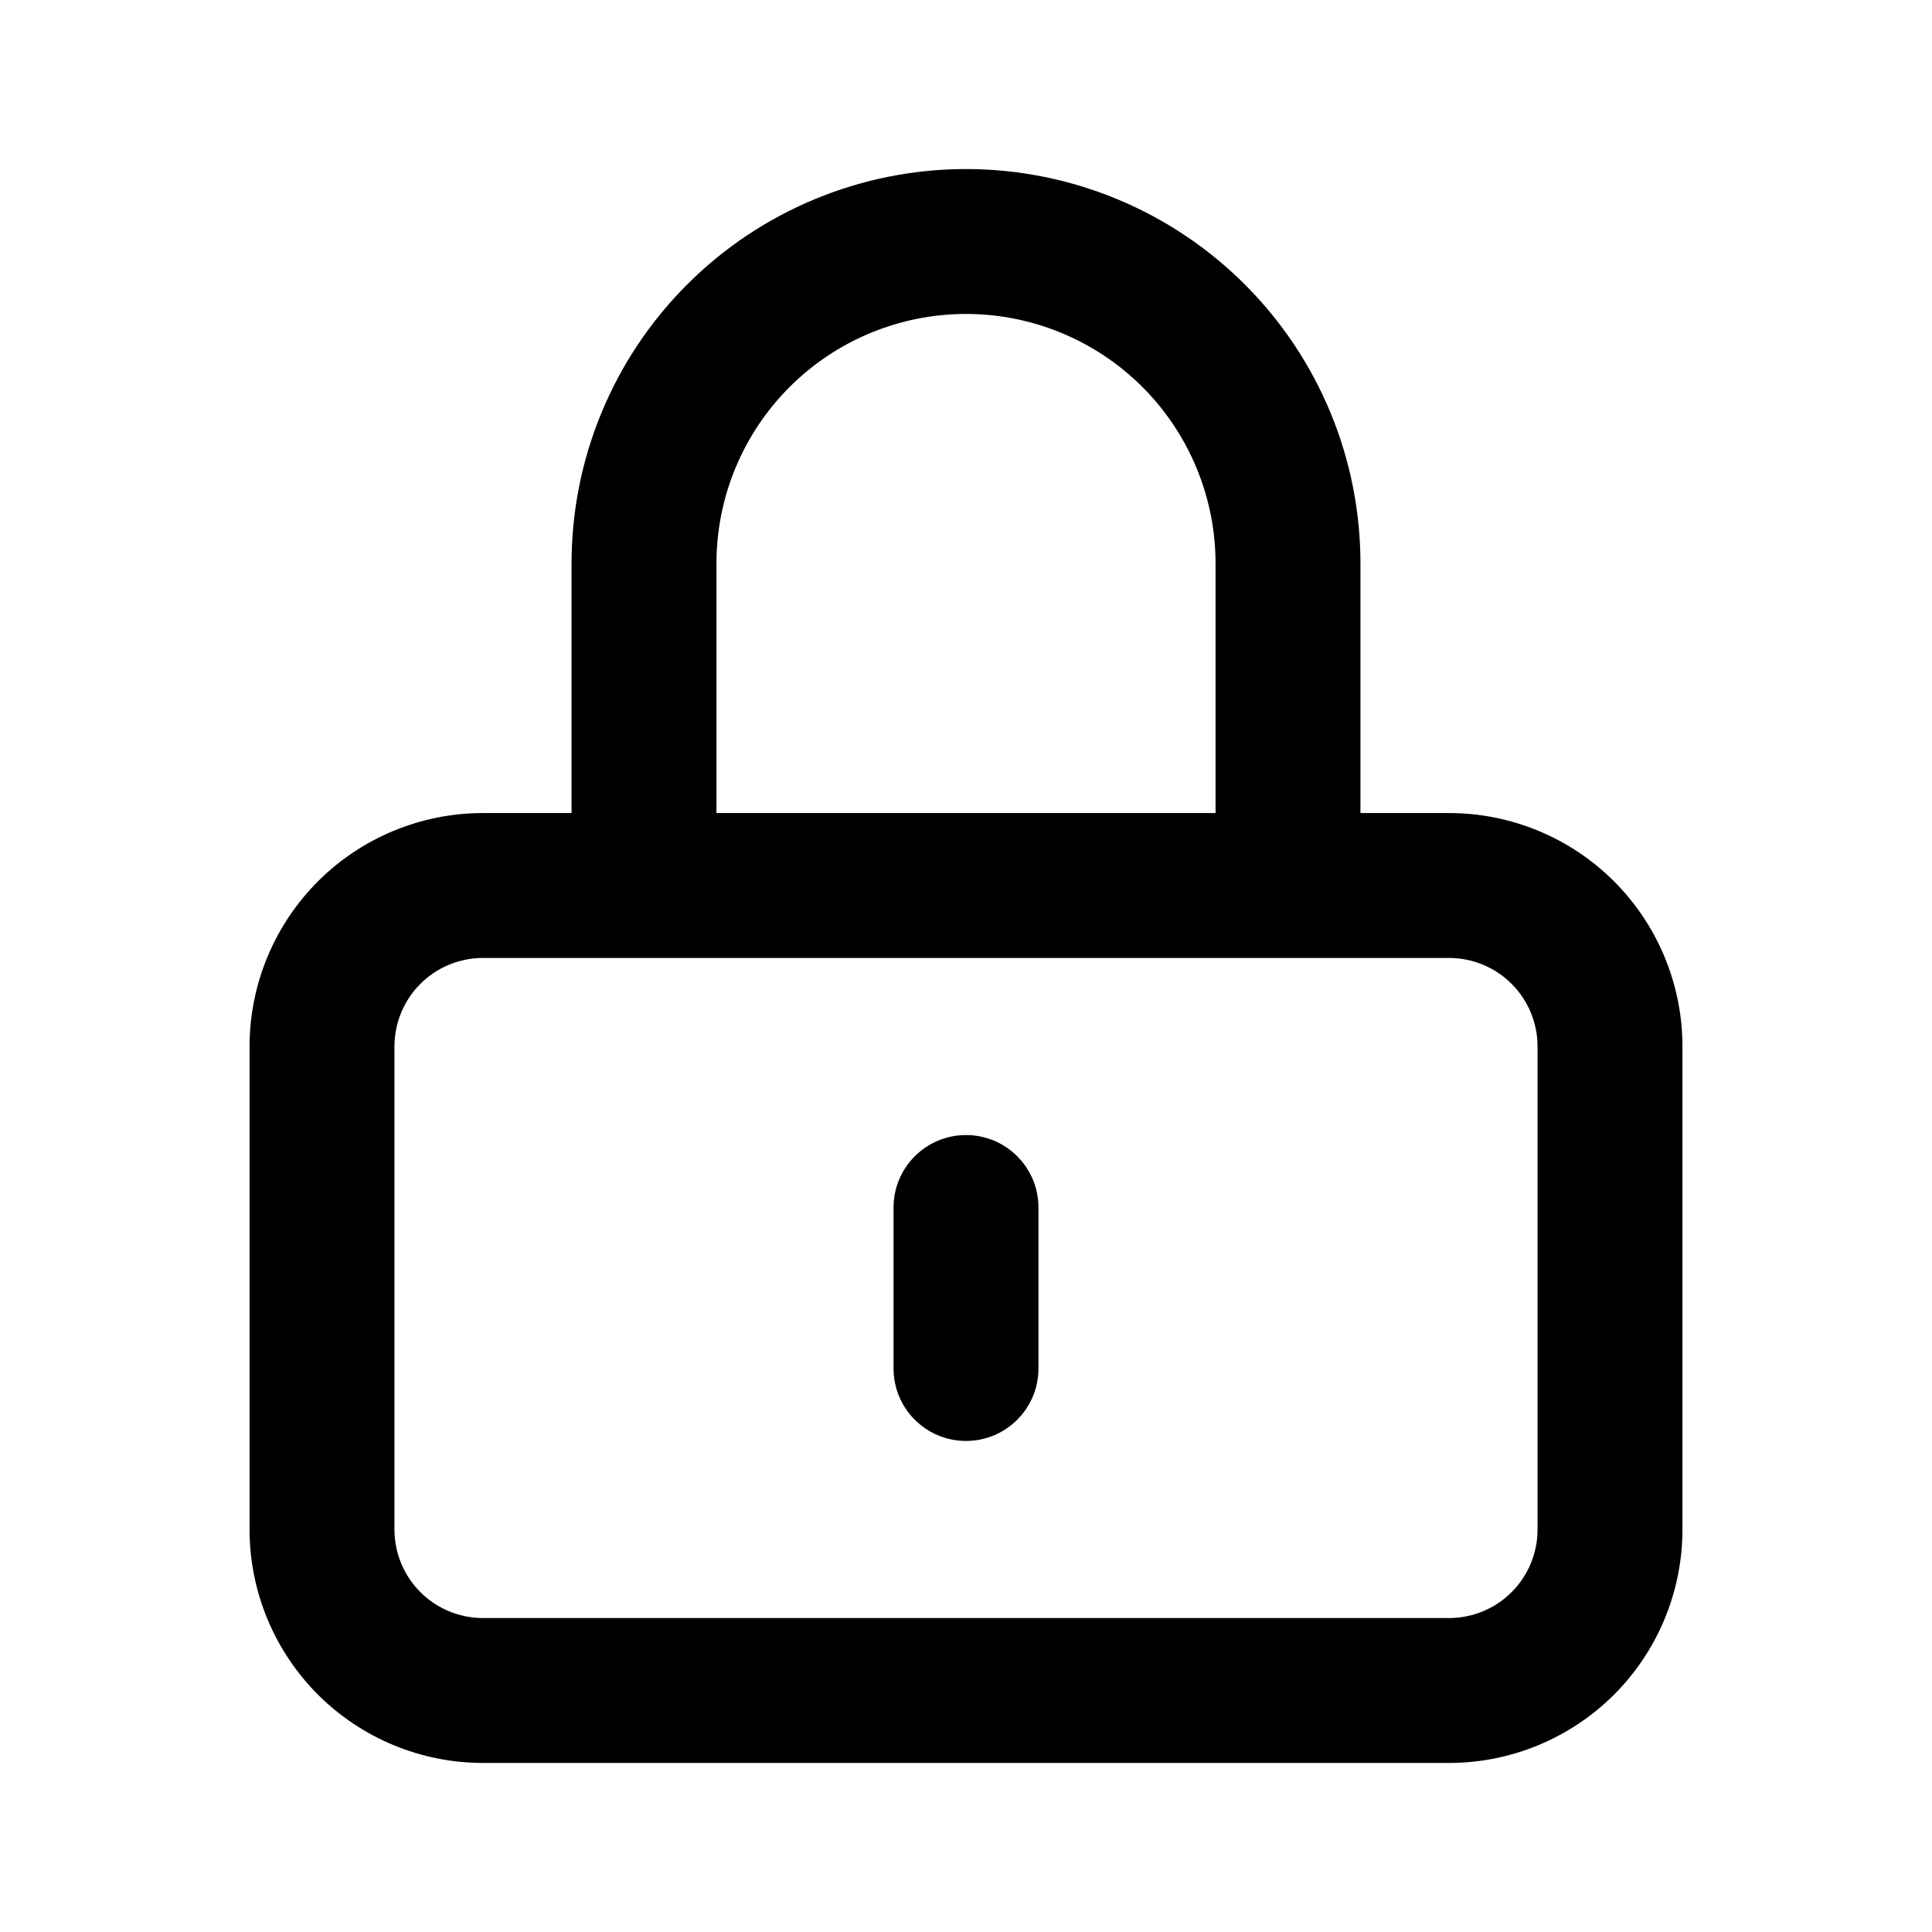 <svg width="24" height="24" viewBox="0 0 24 24" fill="none" xmlns="http://www.w3.org/2000/svg">
<path fill-rule="evenodd" clip-rule="evenodd" d="M8.535 3.535C9.454 2.616 10.7 2.1 12 2.1C13.3 2.1 14.546 2.616 15.465 3.535C16.384 4.454 16.9 5.7 16.9 7V10.1H18C18.769 10.1 19.507 10.405 20.051 10.949C20.594 11.493 20.9 12.231 20.9 13V19C20.9 19.769 20.594 20.507 20.051 21.051C19.507 21.594 18.769 21.9 18 21.9H6C5.231 21.9 4.493 21.594 3.949 21.051C3.406 20.507 3.1 19.769 3.1 19V13C3.1 12.231 3.406 11.493 3.949 10.949C4.493 10.405 5.231 10.1 6 10.1H7.1V7C7.1 5.7 7.616 4.454 8.535 3.535ZM8.9 10.1H15.1V7C15.1 6.178 14.773 5.389 14.192 4.808C13.611 4.227 12.822 3.9 12 3.9C11.178 3.9 10.389 4.227 9.808 4.808C9.227 5.389 8.9 6.178 8.9 7V10.1ZM6 11.9C5.708 11.9 5.428 12.016 5.222 12.222C5.016 12.428 4.9 12.708 4.9 13V19C4.9 19.292 5.016 19.572 5.222 19.778C5.428 19.984 5.708 20.1 6 20.1H18C18.292 20.1 18.572 19.984 18.778 19.778C18.984 19.572 19.1 19.292 19.1 19V13C19.1 12.708 18.984 12.428 18.778 12.222C18.572 12.016 18.292 11.9 18 11.9H6ZM12 14.1C12.497 14.1 12.9 14.503 12.9 15V17C12.9 17.497 12.497 17.9 12 17.9C11.503 17.9 11.1 17.497 11.1 17V15C11.1 14.503 11.503 14.1 12 14.1Z" fill="black"/>
</svg>
